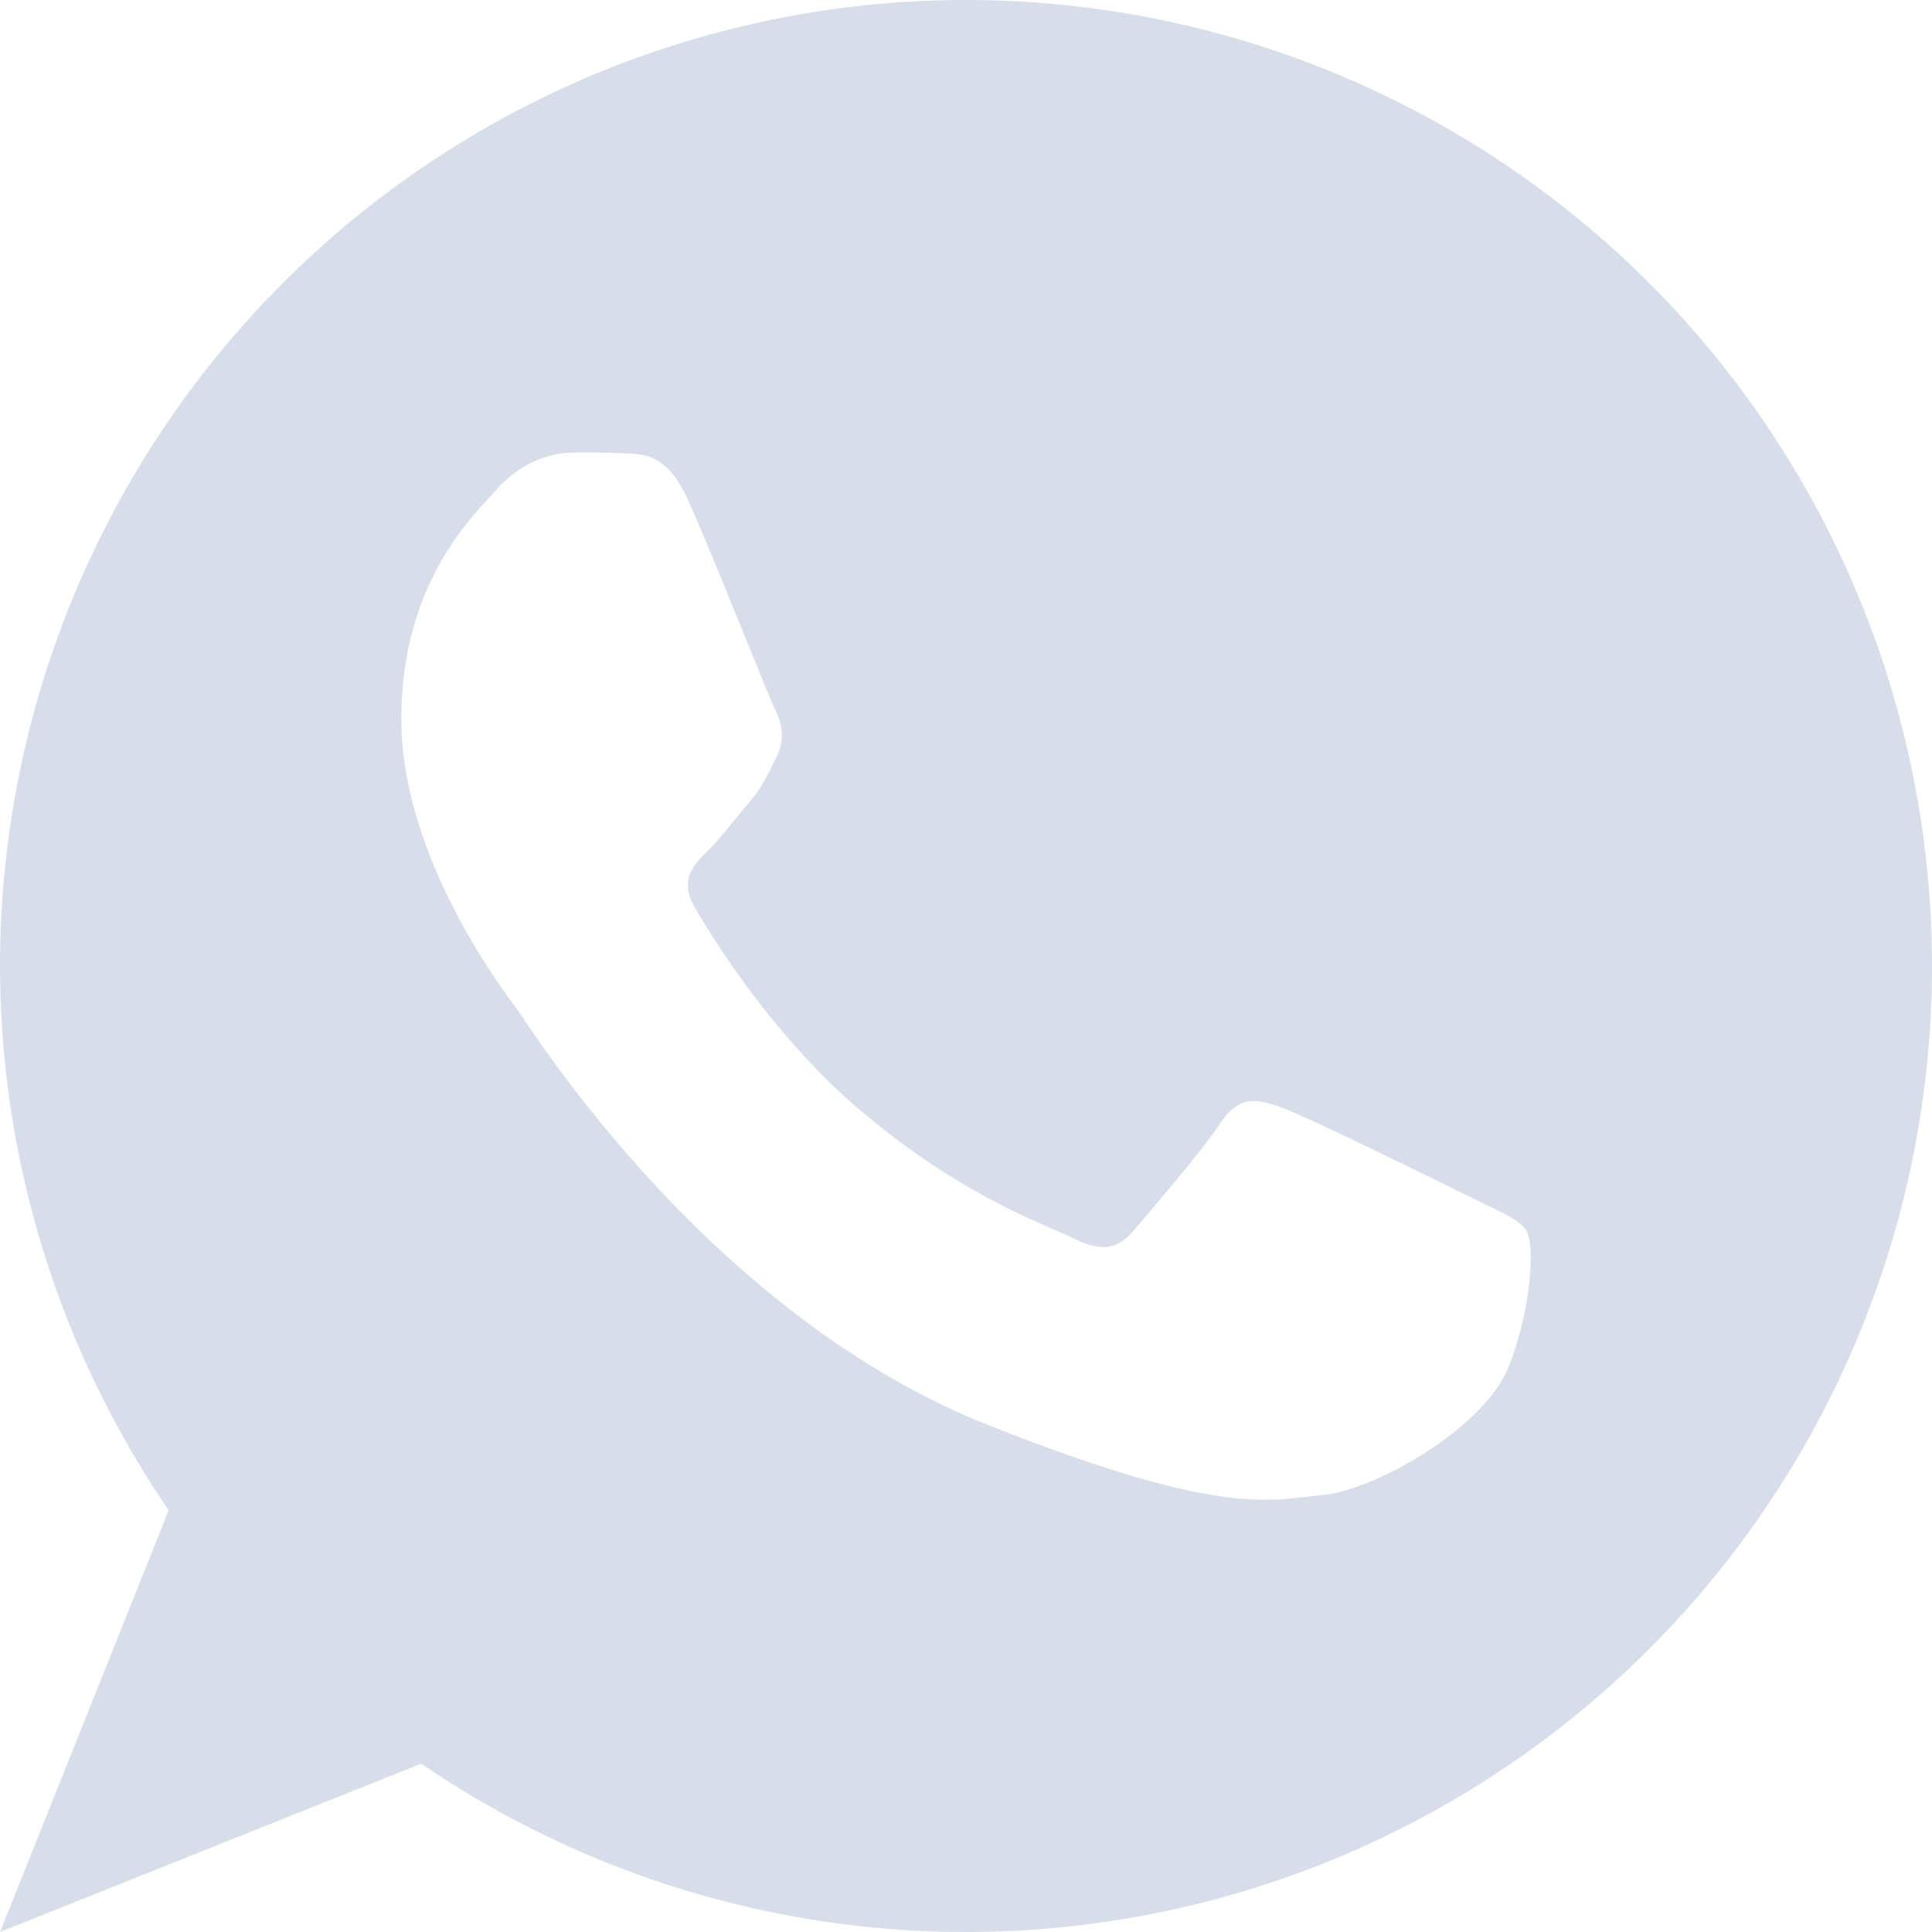 <svg viewBox="0 0 16 16" xmlns="http://www.w3.org/2000/svg">
 <path d="m8 0a8 8 0 0 0-8 8 8 8 0 0 0 1.397 4.507l-1.397 3.493 3.488-1.394a8 8 0 0 0 4.512 1.394 8 8 0 0 0 8-8 8 8 0 0 0-8-8m-3.255 3.748c0.153 0 0.307-1e-3 0.441 7e-3 0.165 8e-3 0.346 0.014 0.517 0.397 0.205 0.456 0.653 1.595 0.71 1.709 0.058 0.115 0.095 0.249 0.019 0.406-0.076 0.151-0.115 0.246-0.23 0.381-0.115 0.134-0.241 0.3-0.344 0.402-0.116 0.114-0.237 0.239-0.102 0.469 0.134 0.23 0.594 0.984 1.274 1.594 0.884 0.78 1.626 1.026 1.855 1.14 0.231 0.115 0.365 0.097 0.499-0.057 0.134-0.156 0.576-0.672 0.729-0.903 0.154-0.23 0.305-0.191 0.516-0.115s1.343 0.635 1.573 0.748c0.23 0.115 0.385 0.173 0.441 0.269 0.058 0.096 0.058 0.559-0.136 1.092-0.19 0.537-1.13 1.056-1.552 1.094s-0.816 0.196-2.76-0.575c-2.339-0.921-3.815-3.317-3.929-3.471-0.115-0.154-0.942-1.248-0.942-2.38s0.595-1.688 0.805-1.918c0.211-0.23 0.462-0.288 0.615-0.288z" fill="#d8dee9"/>
</svg>
